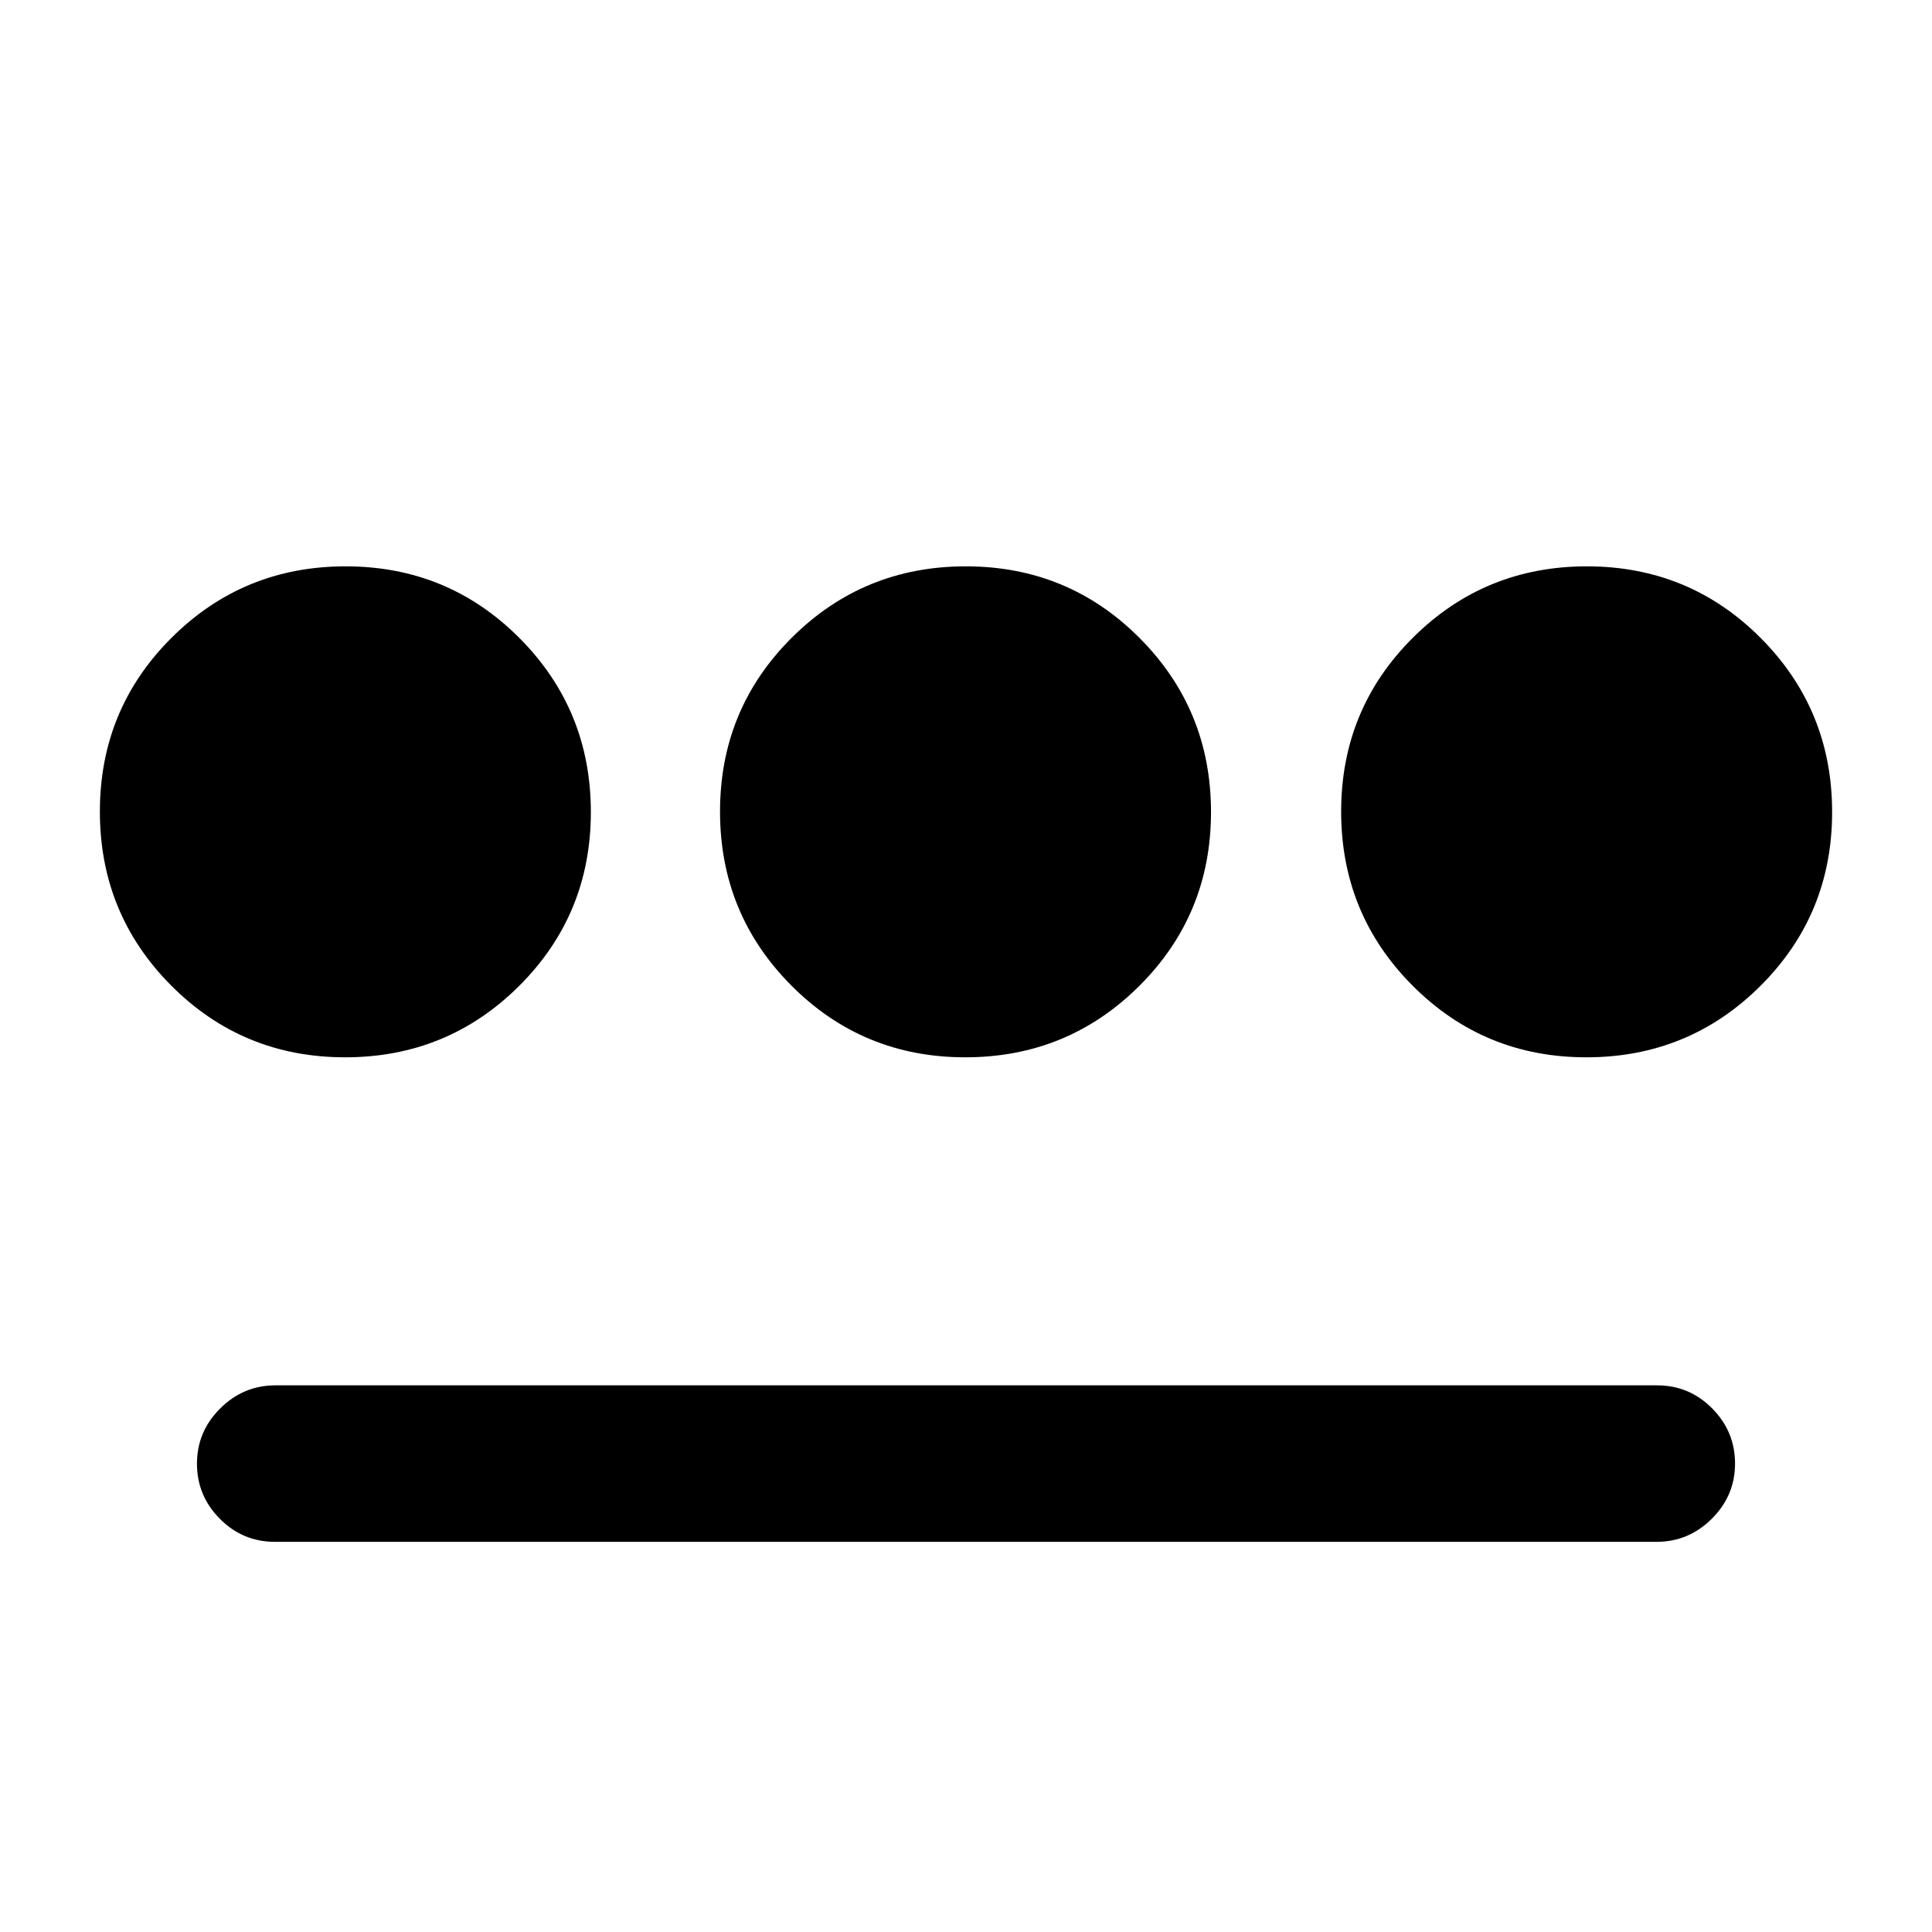<svg xmlns="http://www.w3.org/2000/svg" height="20" viewBox="0 -960 960 960" width="20"><path d="M171.49-434.63q-50.87 0-86.37-35.61-35.49-35.61-35.49-86.49 0-50.87 35.61-86.36 35.61-35.5 86.49-35.5 50.87 0 86.36 35.61 35.5 35.62 35.5 86.49t-35.61 86.37q-35.62 35.49-86.49 35.49Zm-34.86 240.76q-16.04 0-27.4-11.46-11.36-11.47-11.36-27.39t11.52-27.41q11.53-11.5 27.48-11.5h686.5q16.04 0 27.4 11.46 11.36 11.47 11.36 27.39t-11.52 27.41q-11.53 11.5-27.48 11.5h-686.5Zm343.01-240.76q-50.87 0-86.36-35.61-35.5-35.61-35.5-86.49 0-50.87 35.61-86.36 35.62-35.5 86.49-35.5t86.37 35.61q35.49 35.62 35.49 86.49t-35.61 86.37q-35.61 35.49-86.49 35.49Zm308.63 0q-50.87 0-86.36-35.61-35.5-35.61-35.5-86.49 0-50.87 35.61-86.36 35.62-35.5 86.49-35.5t86.37 35.61q35.49 35.62 35.49 86.49t-35.61 86.37q-35.61 35.49-86.49 35.49Z"/></svg>